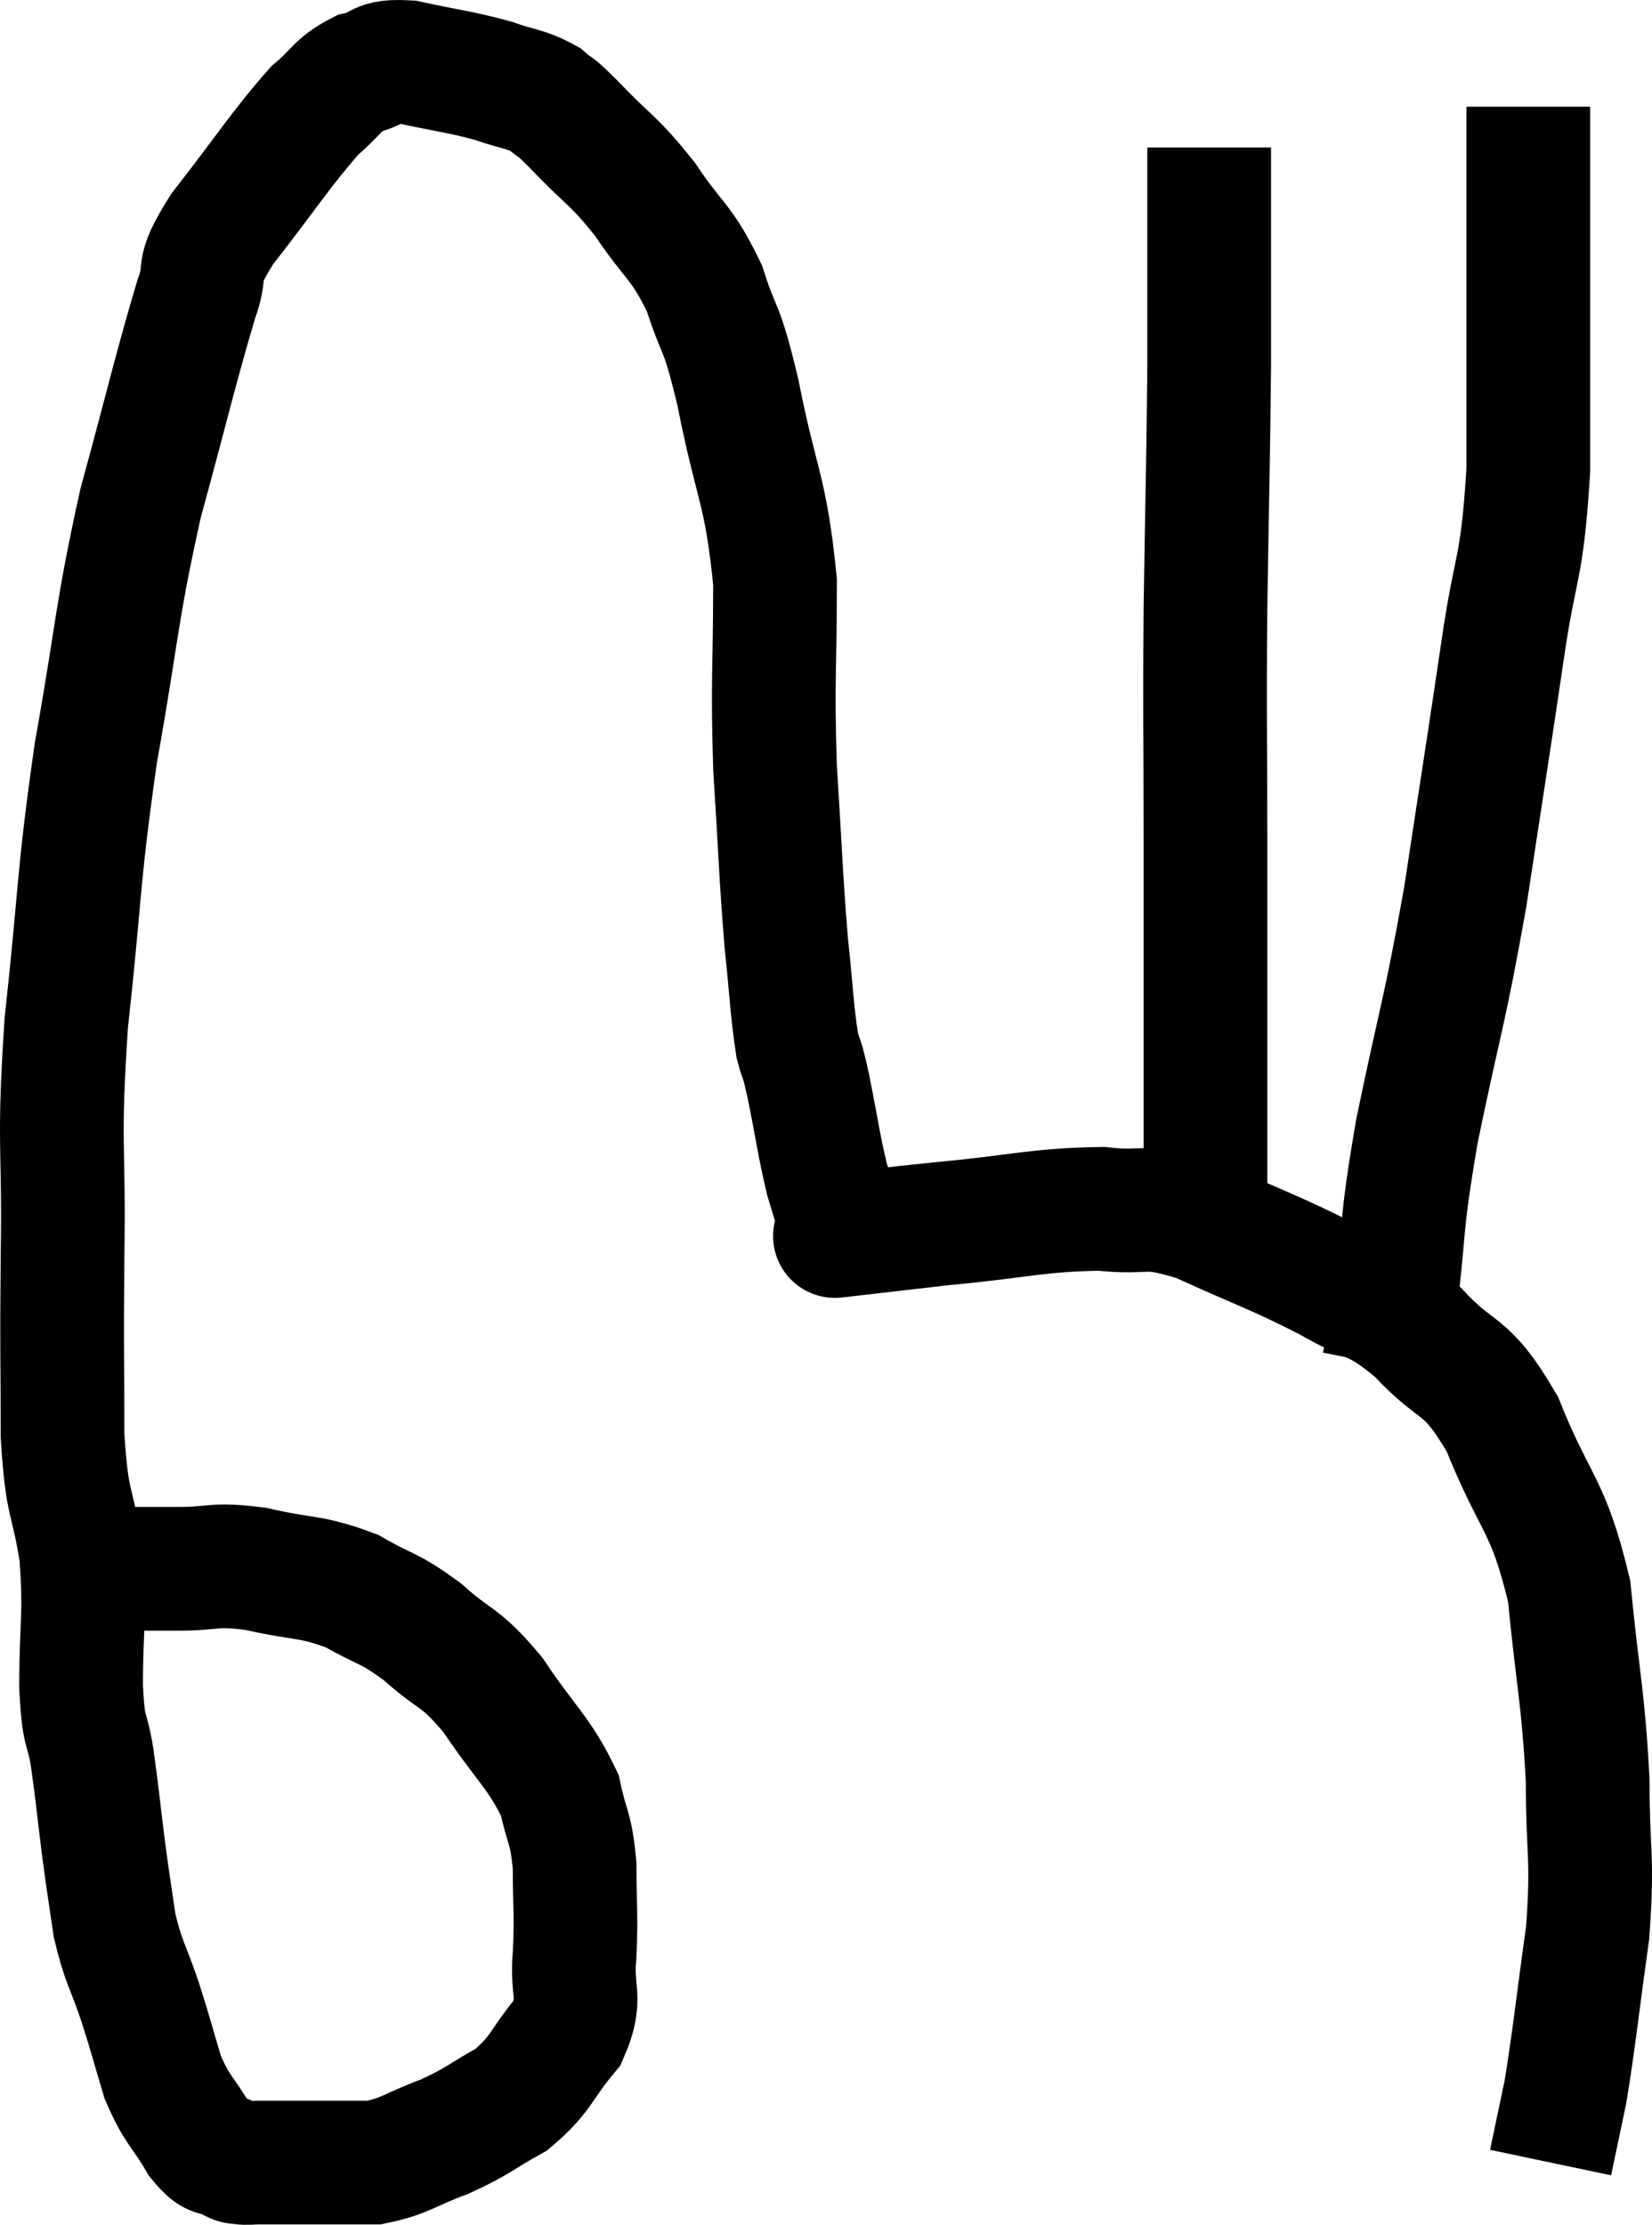 <svg xmlns="http://www.w3.org/2000/svg" viewBox="7.629 8.775 26.711 35.971" width="26.711" height="35.971"><path d="M 8.7 34.14 C 9.6 34.14, 9.735 34.14, 10.5 34.14 C 11.13 34.14, 11.055 34.05, 11.76 34.14 C 12.54 34.32, 12.645 34.245, 13.32 34.5 C 13.89 34.83, 13.89 34.74, 14.46 35.16 C 15.03 35.67, 15.045 35.52, 15.6 36.18 C 16.14 36.99, 16.35 37.11, 16.68 37.8 C 16.8 38.37, 16.86 38.295, 16.92 38.94 C 16.92 39.66, 16.95 39.705, 16.92 40.38 C 16.86 41.01, 17.055 41.055, 16.8 41.64 C 16.35 42.18, 16.395 42.3, 15.9 42.72 C 15.36 43.02, 15.375 43.065, 14.82 43.32 C 14.25 43.53, 14.19 43.635, 13.68 43.74 C 13.23 43.74, 13.245 43.74, 12.78 43.74 C 12.3 43.74, 12.135 43.74, 11.82 43.74 C 11.67 43.74, 11.64 43.755, 11.52 43.74 C 11.43 43.71, 11.505 43.77, 11.34 43.68 C 11.1 43.53, 11.13 43.71, 10.86 43.38 C 10.56 42.87, 10.5 42.915, 10.26 42.36 C 10.08 41.76, 10.095 41.775, 9.9 41.16 C 9.69 40.53, 9.63 40.53, 9.48 39.9 C 9.39 39.27, 9.39 39.315, 9.3 38.64 C 9.21 37.92, 9.21 37.845, 9.12 37.2 C 9.03 36.63, 8.985 36.885, 8.94 36.06 C 8.94 34.98, 9.015 34.92, 8.94 33.9 C 8.79 32.94, 8.715 33.18, 8.64 31.98 C 8.64 30.54, 8.625 30.765, 8.64 29.1 C 8.67 27.21, 8.565 27.36, 8.7 25.32 C 8.94 23.13, 8.88 23.04, 9.18 20.94 C 9.54 18.93, 9.495 18.75, 9.9 16.92 C 10.35 15.27, 10.47 14.73, 10.8 13.62 C 11.01 13.05, 10.74 13.245, 11.22 12.48 C 11.97 11.52, 12.165 11.19, 12.72 10.56 C 13.08 10.26, 13.065 10.155, 13.44 9.96 C 13.83 9.87, 13.68 9.75, 14.22 9.78 C 14.91 9.93, 15.045 9.93, 15.6 10.08 C 16.02 10.23, 16.11 10.2, 16.44 10.38 C 16.68 10.59, 16.515 10.395, 16.92 10.8 C 17.49 11.4, 17.535 11.34, 18.06 12 C 18.54 12.72, 18.645 12.66, 19.02 13.44 C 19.29 14.28, 19.275 13.935, 19.56 15.12 C 19.86 16.65, 20.01 16.665, 20.16 18.18 C 20.16 19.68, 20.115 19.725, 20.16 21.18 C 20.25 22.59, 20.25 22.875, 20.34 24 C 20.43 24.84, 20.43 25.095, 20.52 25.68 C 20.61 26.01, 20.58 25.8, 20.7 26.34 C 20.85 27.09, 20.865 27.27, 21 27.84 C 21.12 28.23, 21.165 28.395, 21.24 28.62 C 21.27 28.68, 21.285 28.71, 21.3 28.74 C 21.3 28.74, 20.91 28.785, 21.3 28.74 C 22.08 28.65, 21.825 28.665, 22.86 28.56 C 24.15 28.44, 24.405 28.335, 25.44 28.32 C 26.22 28.41, 26.085 28.215, 27 28.5 C 28.05 28.98, 28.215 29.01, 29.1 29.46 C 29.82 29.88, 29.835 29.715, 30.54 30.3 C 31.23 31.05, 31.305 30.75, 31.92 31.8 C 32.46 33.15, 32.655 33.06, 33 34.5 C 33.15 36.03, 33.225 36.18, 33.3 37.56 C 33.3 38.79, 33.39 38.76, 33.3 40.02 C 33.12 41.31, 33.09 41.67, 32.94 42.6 C 32.82 43.17, 32.76 43.455, 32.7 43.74 C 32.7 43.74, 32.7 43.74, 32.7 43.74 L 32.7 43.74" fill="none" stroke="black" stroke-width="2"></path><path d="M 27.12 28.44 C 27.12 27.54, 27.12 28.155, 27.12 26.64 C 27.12 24.51, 27.12 24.39, 27.12 22.38 C 27.12 20.49, 27.105 20.52, 27.12 18.6 C 27.15 16.65, 27.165 16.29, 27.18 14.7 C 27.18 13.47, 27.18 12.96, 27.18 12.24 C 27.18 12.03, 27.18 11.97, 27.18 11.82 C 27.18 11.73, 27.18 11.805, 27.18 11.64 C 27.18 11.4, 27.18 11.28, 27.18 11.16 C 27.18 11.16, 27.18 11.16, 27.18 11.16 C 27.18 11.16, 27.18 11.16, 27.18 11.16 L 27.18 11.16" fill="none" stroke="black" stroke-width="2"></path><path d="M 30 30.84 C 30.09 30.39, 30.045 30.885, 30.18 29.94 C 30.36 28.5, 30.255 28.725, 30.54 27.06 C 30.93 25.17, 30.975 25.215, 31.32 23.28 C 31.62 21.3, 31.665 21.045, 31.92 19.32 C 32.13 17.85, 32.235 18.06, 32.34 16.38 C 32.34 14.49, 32.34 14.025, 32.34 12.6 C 32.34 11.64, 32.34 11.205, 32.34 10.68 L 32.34 10.5" fill="none" stroke="black" stroke-width="2"></path></svg>